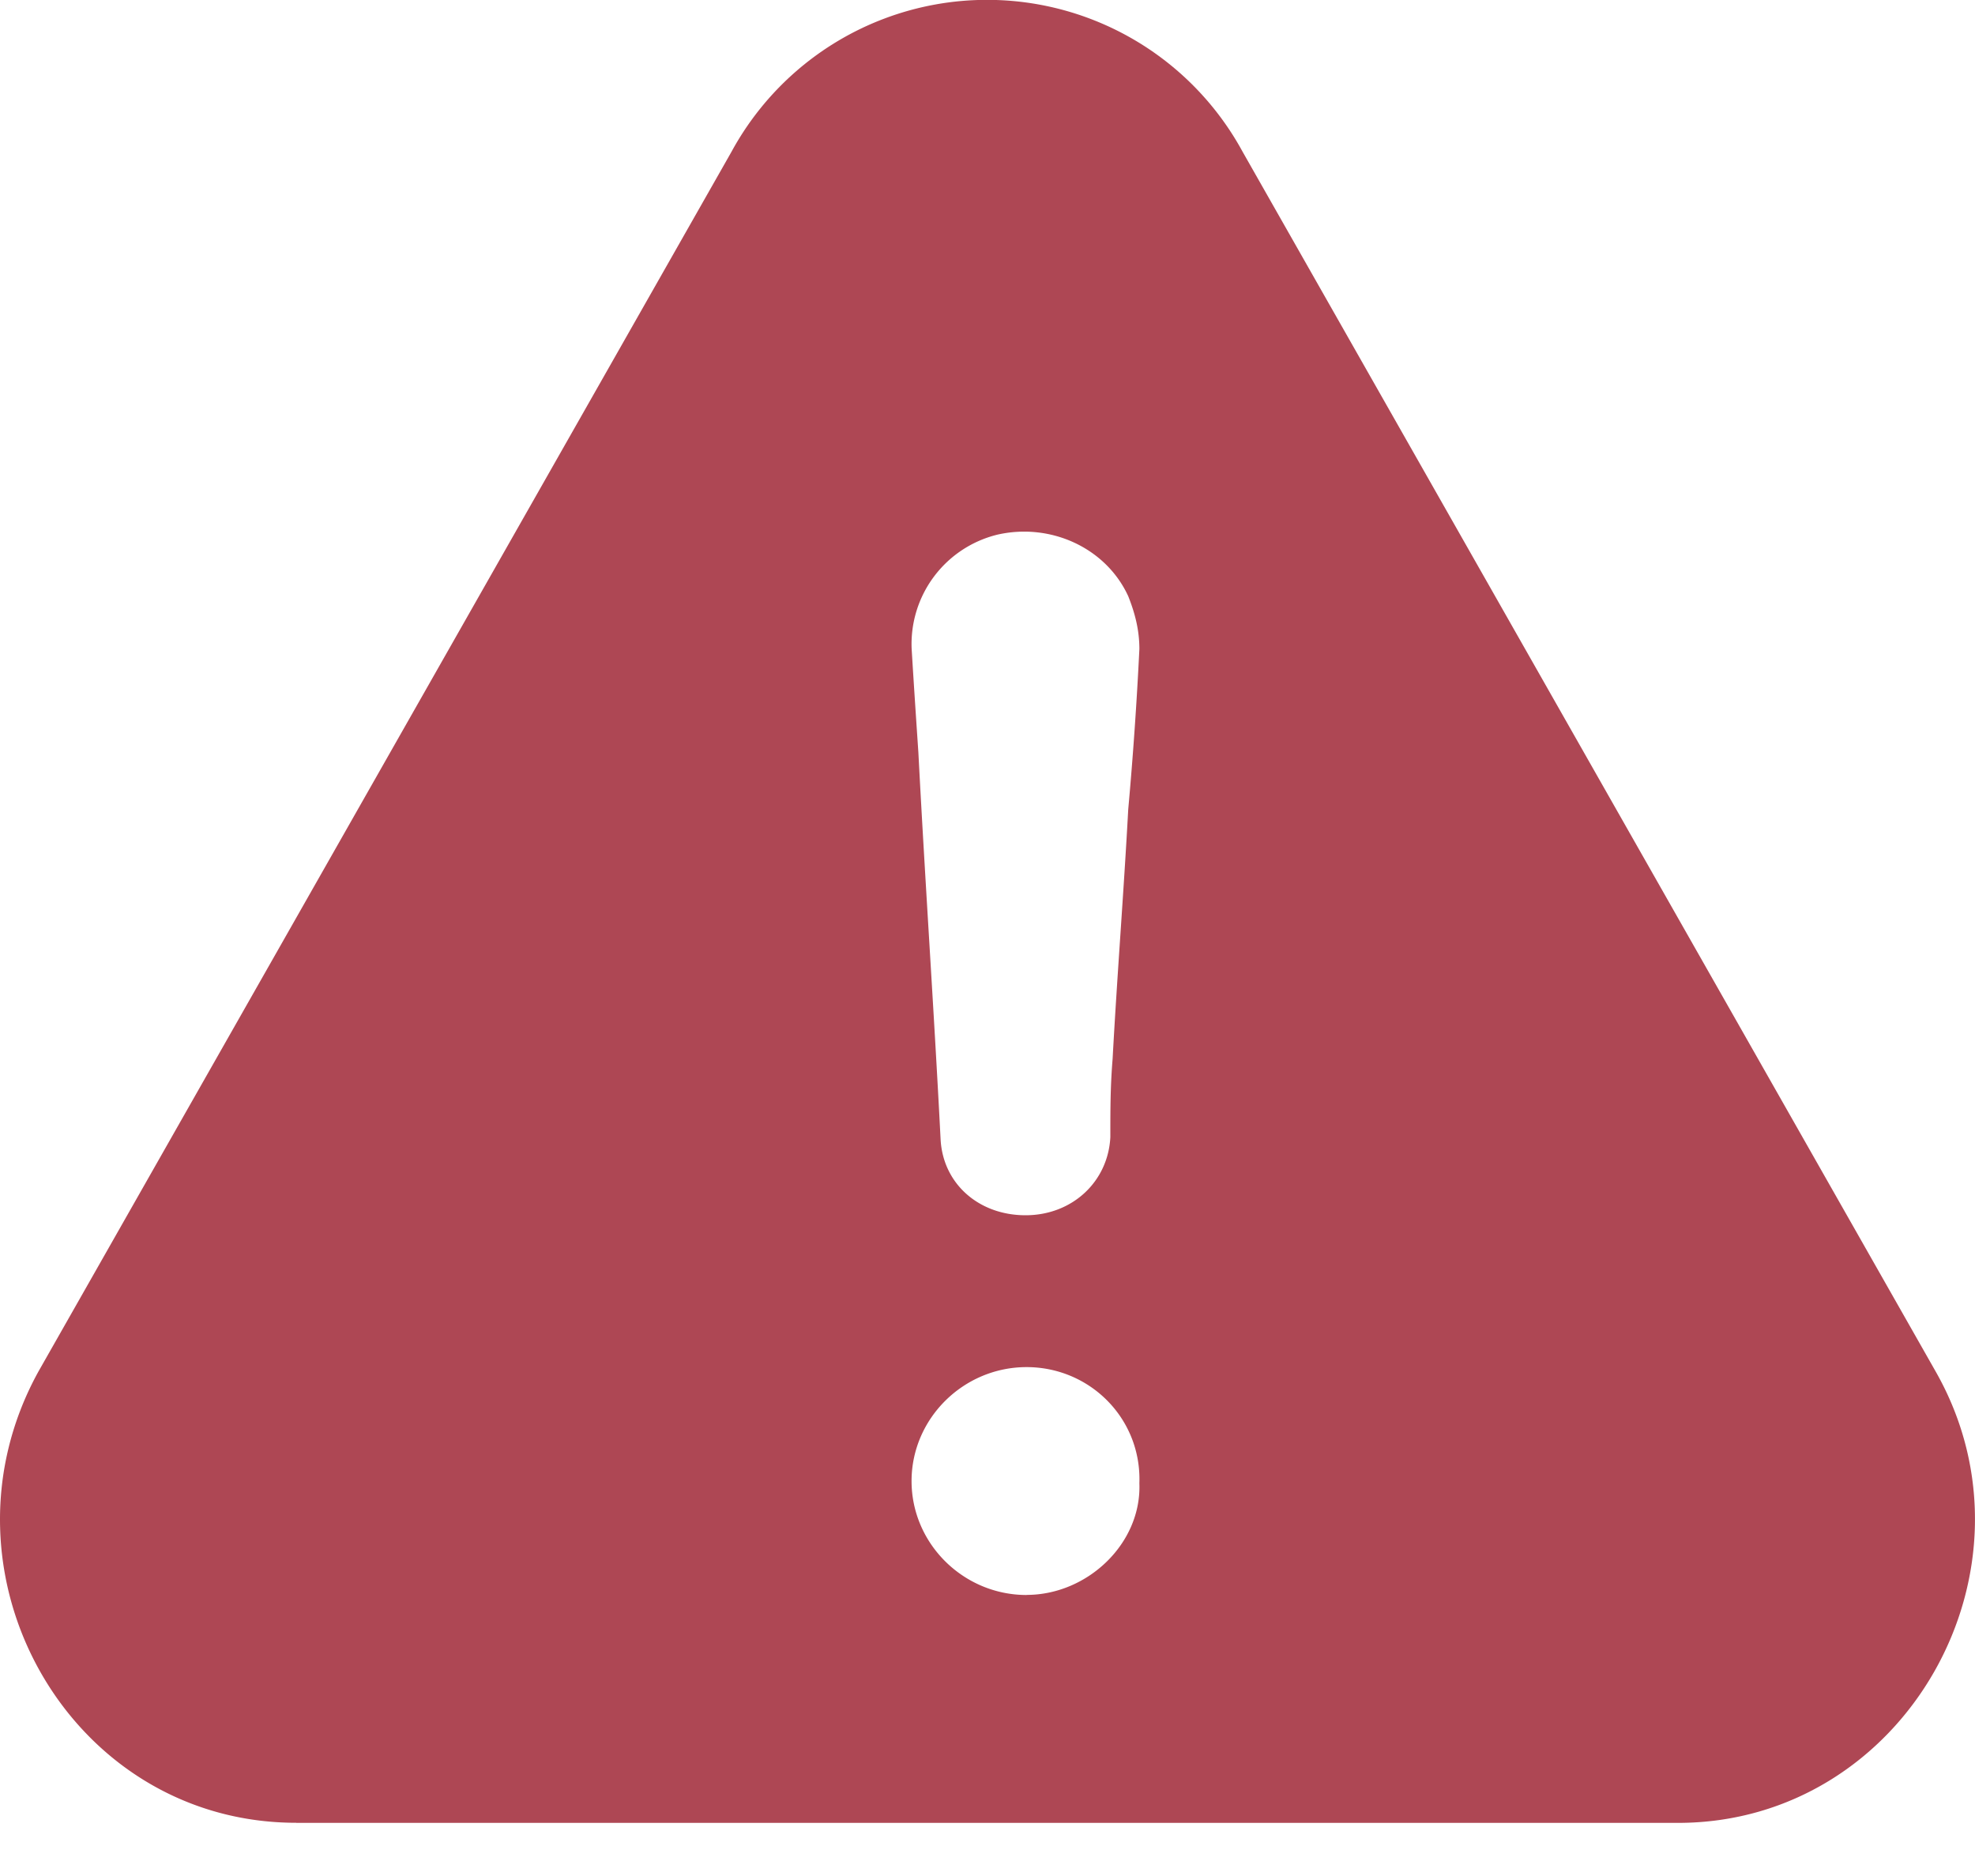 <svg xmlns="http://www.w3.org/2000/svg" xmlns:xlink="http://www.w3.org/1999/xlink" width="20" height="19" viewBox="0 0 20 19">
    <defs>
        <linearGradient id="a" x1="50%" x2="50%" y1="100%" y2="0%">
            <stop offset="0%" stop-color="#1E222A"/>
            <stop offset="100%" stop-color="#39414E"/>
        </linearGradient>
        <rect id="c" width="861" height="168" y="1" rx="2"/>
        <filter id="b" width="101.6%" height="108.3%" x="-.6%" y="-3%" filterUnits="objectBoundingBox">
            <feOffset dx="2" dy="2" in="SourceAlpha" result="shadowOffsetOuter1"/>
            <feGaussianBlur in="shadowOffsetOuter1" result="shadowBlurOuter1" stdDeviation="2"/>
            <feColorMatrix in="shadowBlurOuter1" values="0 0 0 0 0 0 0 0 0 0 0 0 0 0 0 0 0 0 0.5 0"/>
        </filter>
        <linearGradient id="d" x1="96.067%" x2="0%" y1="50%" y2="50%">
            <stop offset="0%" stop-color="#364054"/>
            <stop offset="100%" stop-color="#191E2A"/>
        </linearGradient>
    </defs>
    <g fill="none" fill-rule="evenodd" transform="translate(-1524 -323)">
        <path fill="#AE4754" fill-rule="nonzero" d="M1526.999 341.462h13.993c2.303 0 3.75-2.565 2.61-4.571l-7.018-12.353a2.946 2.946 0 0 0-5.177 0l-7.018 12.353c-1.119 2.029.307 4.57 2.61 4.57zm7.397-2.308c-.64 0-1.165-.52-1.165-1.154 0-.633.525-1.154 1.165-1.154s1.165.52 1.142 1.177c.023.61-.526 1.13-1.142 1.13zm-.305-10.737c.543-.128 1.108.129 1.334.621.068.171.113.342.113.535a39.26 39.26 0 0 1-.113 1.626c-.045.835-.113 1.69-.158 2.525-.023.278-.023.514-.023.792-.022.45-.384.792-.859.792s-.837-.321-.86-.77c-.067-1.306-.157-2.611-.225-3.917-.023-.342-.046-.684-.068-1.048a1.14 1.14 0 0 1 .86-1.156z"/>
    </g>
</svg>
